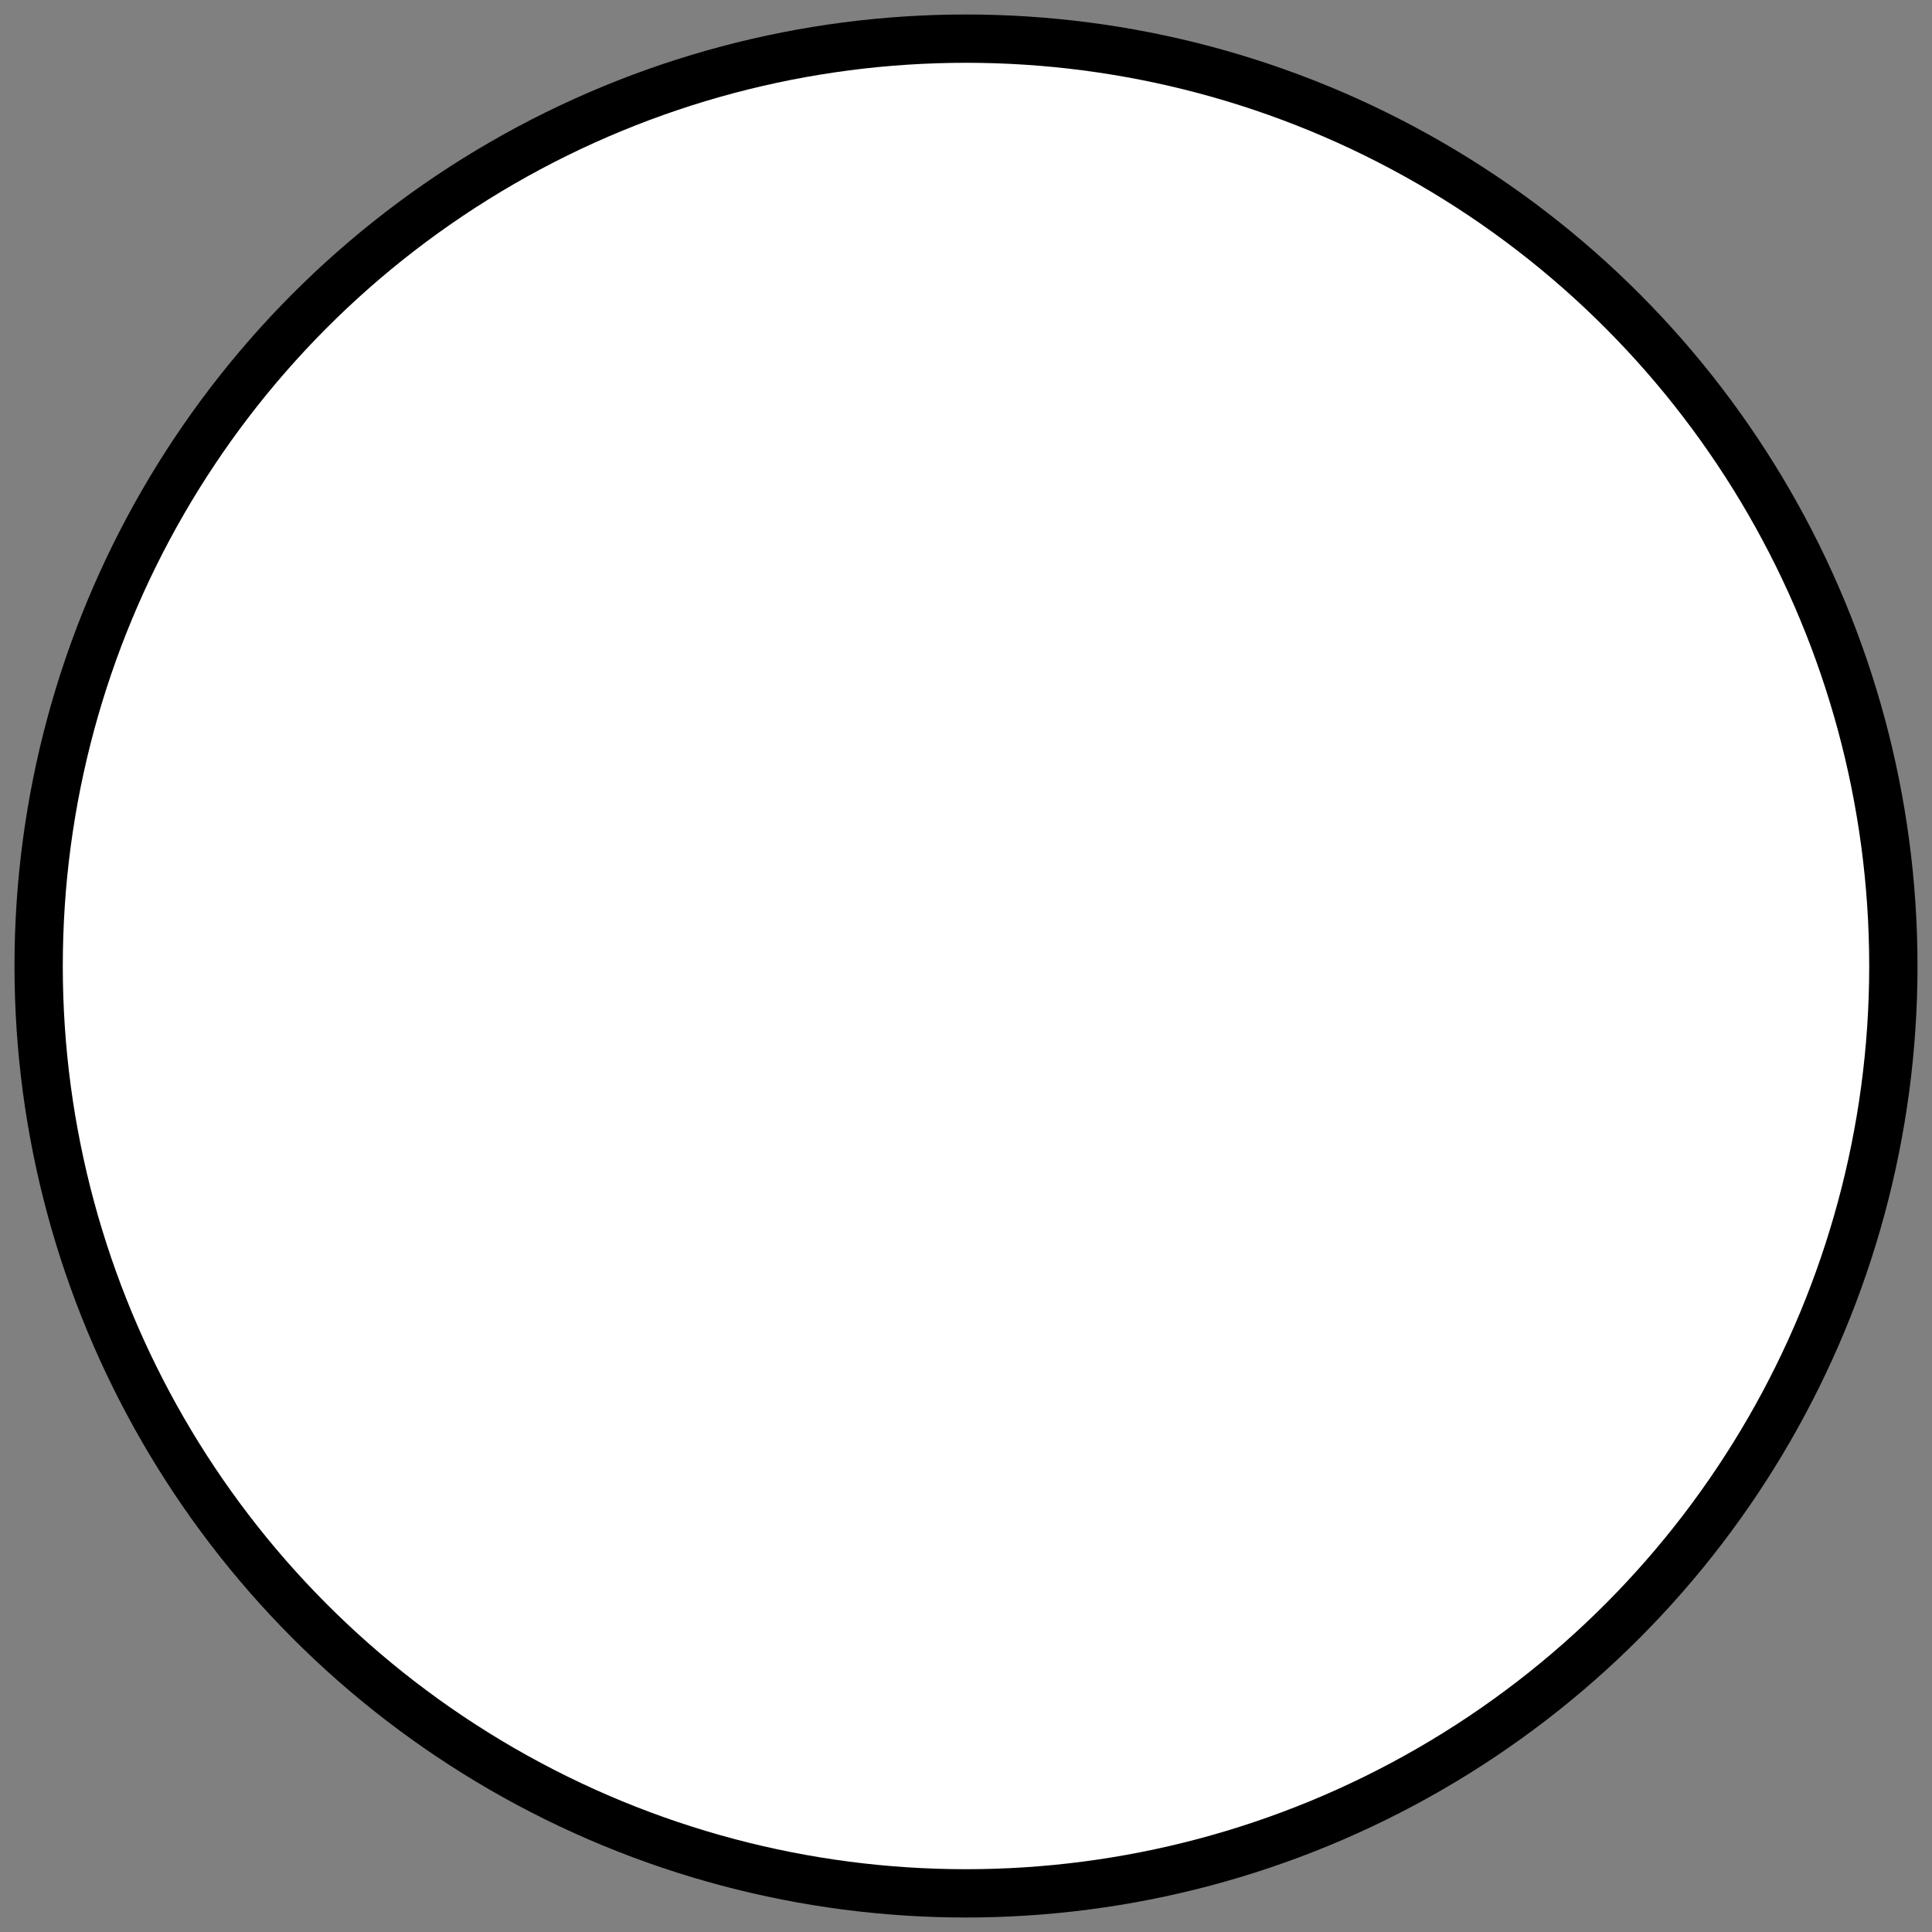 <svg xmlns="http://www.w3.org/2000/svg" version="1.1"
    viewBox="0 0 200 200" width="200" height="200"
    id="green_circle_with_black_border">

    <rect x="0" y="0" width="200" height="200" fill="#808080" stroke="none"/>

    <circle cx="100" cy="100" r="96" fill="white" stroke="black"
        stroke-width="5" />
</svg>
